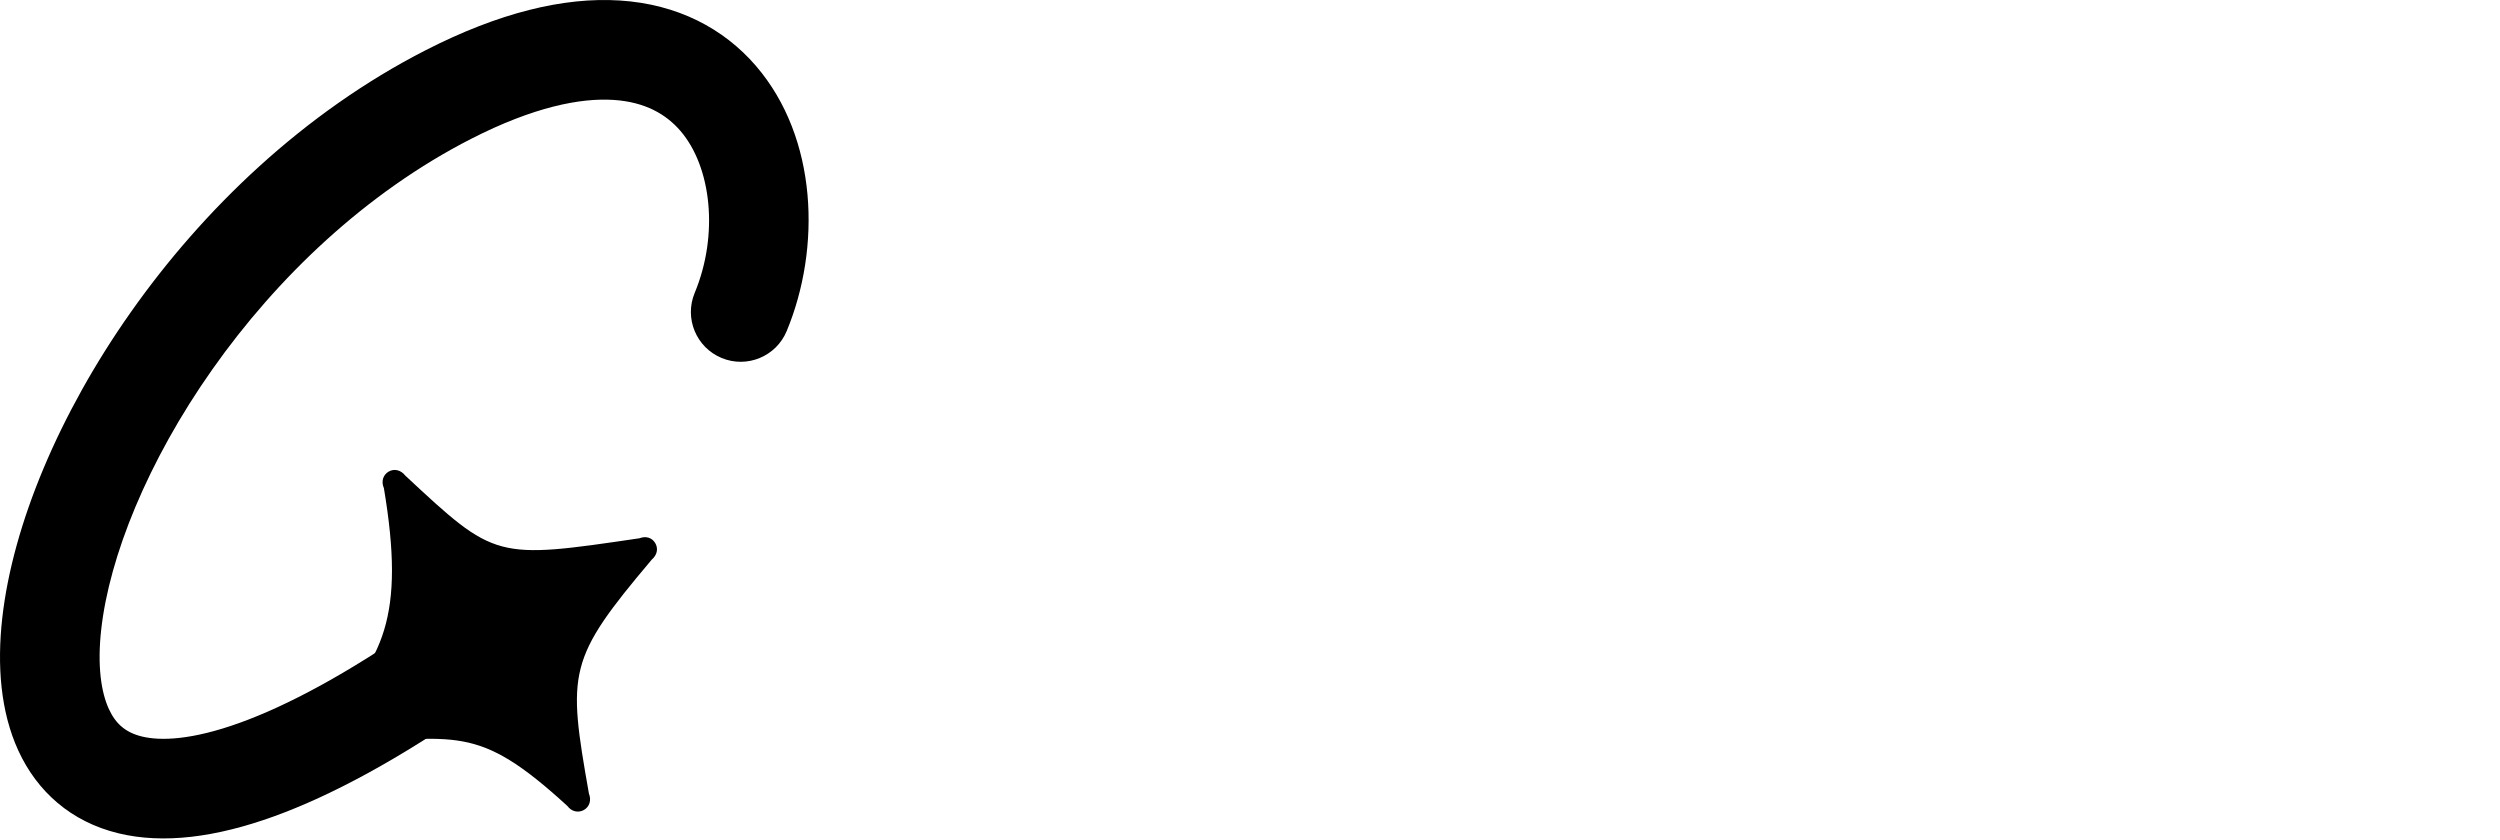 <svg
      width="119"
      height="40"
      viewBox="0 0 119 40"
      fill="none"
      xmlns="http://www.w3.org/2000/svg"
    >
      <path
        d="M15.097 35.148C15.251 35.415 15.558 35.497 15.864 35.388C21.771 35.148 22.648 34.375 27.009 38.366C27.205 38.635 27.533 38.706 27.799 38.552C28.065 38.398 28.157 38.086 28.033 37.775C27.009 31.965 27.009 31.394 31.027 26.634C31.273 26.423 31.346 26.123 31.192 25.856C31.038 25.59 30.742 25.503 30.442 25.621C23.581 26.634 23.581 26.634 19.296 22.643C19.084 22.37 18.767 22.294 18.501 22.447C18.235 22.601 18.132 22.919 18.273 23.234C19.296 29.338 18.273 31.439 15.279 34.375C15.026 34.576 14.944 34.883 15.097 35.148Z"
        fill="url(#paint0_linear_486_721)"
      />
      <path
        fillRule="evenodd"
        clipRule="evenodd"
        d="M35.982 3.136C38.934 6.565 39.086 11.815 37.446 15.76C36.943 16.969 35.556 17.542 34.347 17.039C33.138 16.537 32.565 15.149 33.068 13.94C34.22 11.168 33.866 7.946 32.388 6.23C31.708 5.439 30.709 4.853 29.202 4.756C27.634 4.655 25.41 5.084 22.427 6.608C17.412 9.172 13.186 13.214 10.107 17.584C7.009 21.98 5.2 26.523 4.818 29.965C4.626 31.691 4.814 32.946 5.181 33.747C5.504 34.452 5.98 34.869 6.757 35.058C7.651 35.275 9.14 35.227 11.417 34.404C13.67 33.591 16.51 32.086 19.992 29.659C21.067 28.91 22.544 29.174 23.293 30.248C24.042 31.322 23.778 32.8 22.704 33.549C19.014 36.12 15.798 37.863 13.028 38.864C10.283 39.855 7.782 40.186 5.637 39.665C3.377 39.116 1.766 37.676 0.87 35.723C0.02 33.866 -0.141 31.661 0.105 29.442C0.599 24.993 2.813 19.703 6.231 14.853C9.666 9.978 14.445 5.363 20.269 2.386C23.733 0.616 26.821 -0.149 29.506 0.024C32.252 0.2 34.448 1.355 35.982 3.136Z"
        fill="url(#paint1_linear_486_721)"
      />
      <path
        d="M47.746 19.944V19.816L54.018 16.744V19.144C54.754 18.152 56.226 16.744 58.498 16.744C60.834 16.744 62.21 17.864 62.882 19.784C63.458 18.472 64.866 16.744 67.522 16.744C70.466 16.744 71.778 18.6 72.674 22.664L73.858 28.008C74.53 31.112 75.426 32.36 76.226 33H69.73L67.362 21.896C66.914 19.816 66.562 18.28 65.154 18.28C64.098 18.28 63.458 19.176 63.01 20.232C63.234 21.032 63.33 21.992 63.33 23.016V26.536C63.33 29.992 63.874 32.328 64.77 33H58.338L58.53 23.432C58.594 19.656 58.05 18.28 56.226 18.28C55.33 18.28 54.53 18.856 54.018 19.656V27.4C54.018 30.6 54.786 32.392 55.522 33H49.026L49.218 24.744C49.282 21.544 48.258 20.296 47.746 19.944ZM75.996 13.8V13.672L82.268 10.6V27.4C82.268 30.6 83.036 32.392 83.772 33H77.276L77.468 18.6C77.5 15.4 76.508 14.152 75.996 13.8ZM84.278 13.8V13.672L90.549 10.6V19.208C90.773 18.76 92.278 16.744 95.445 16.744C98.645 16.744 101.973 18.888 101.973 24.616C101.973 30.824 98.037 33.256 95.317 33.256C92.662 33.256 91.029 31.624 90.549 31.24L85.558 33L85.749 18.6C85.781 15.4 84.79 14.152 84.278 13.8ZM90.549 20.04V30.472C91.094 31.048 92.022 32.008 93.621 32.008C95.734 32.008 96.918 29.608 96.885 25.096C96.822 20.136 95.51 17.896 93.462 17.896C92.085 17.896 90.805 19.368 90.549 20.04ZM101.212 17.128V17H108.22V17.128C108.124 17.192 107.964 17.512 107.964 18.12C107.964 18.664 108.092 19.368 108.508 20.424L111.708 28.296L113.692 24.296C114.332 22.984 114.588 21.8 114.588 20.584C114.588 18.856 114.076 17.672 113.628 17.128V17H118.332V17.128C117.66 17.96 116.636 19.272 114.748 23.08L111.708 29.192V33H108.476L103.804 21.672C102.492 18.504 101.66 17.384 101.212 17.128Z"
        className="fill-foreground"
      />
      <defs>
        <linearGradient
          id="paint0_linear_486_721"
          x1="38"
          y1="-2.58969e-06"
          x2="4"
          y2="35.5"
          gradientUnits="userSpaceOnUse"
        >
          <stop stopColor="#3C84F6" />
          <stop offset="1" stopColor="#8263FD" />
        </linearGradient>
        <linearGradient
          id="paint1_linear_486_721"
          x1="38"
          y1="-2.58969e-06"
          x2="4"
          y2="35.5"
          gradientUnits="userSpaceOnUse"
        >
          <stop stopColor="#3C84F6" />
          <stop offset="1" stopColor="#8263FD" />
        </linearGradient>
      </defs>
    </svg>